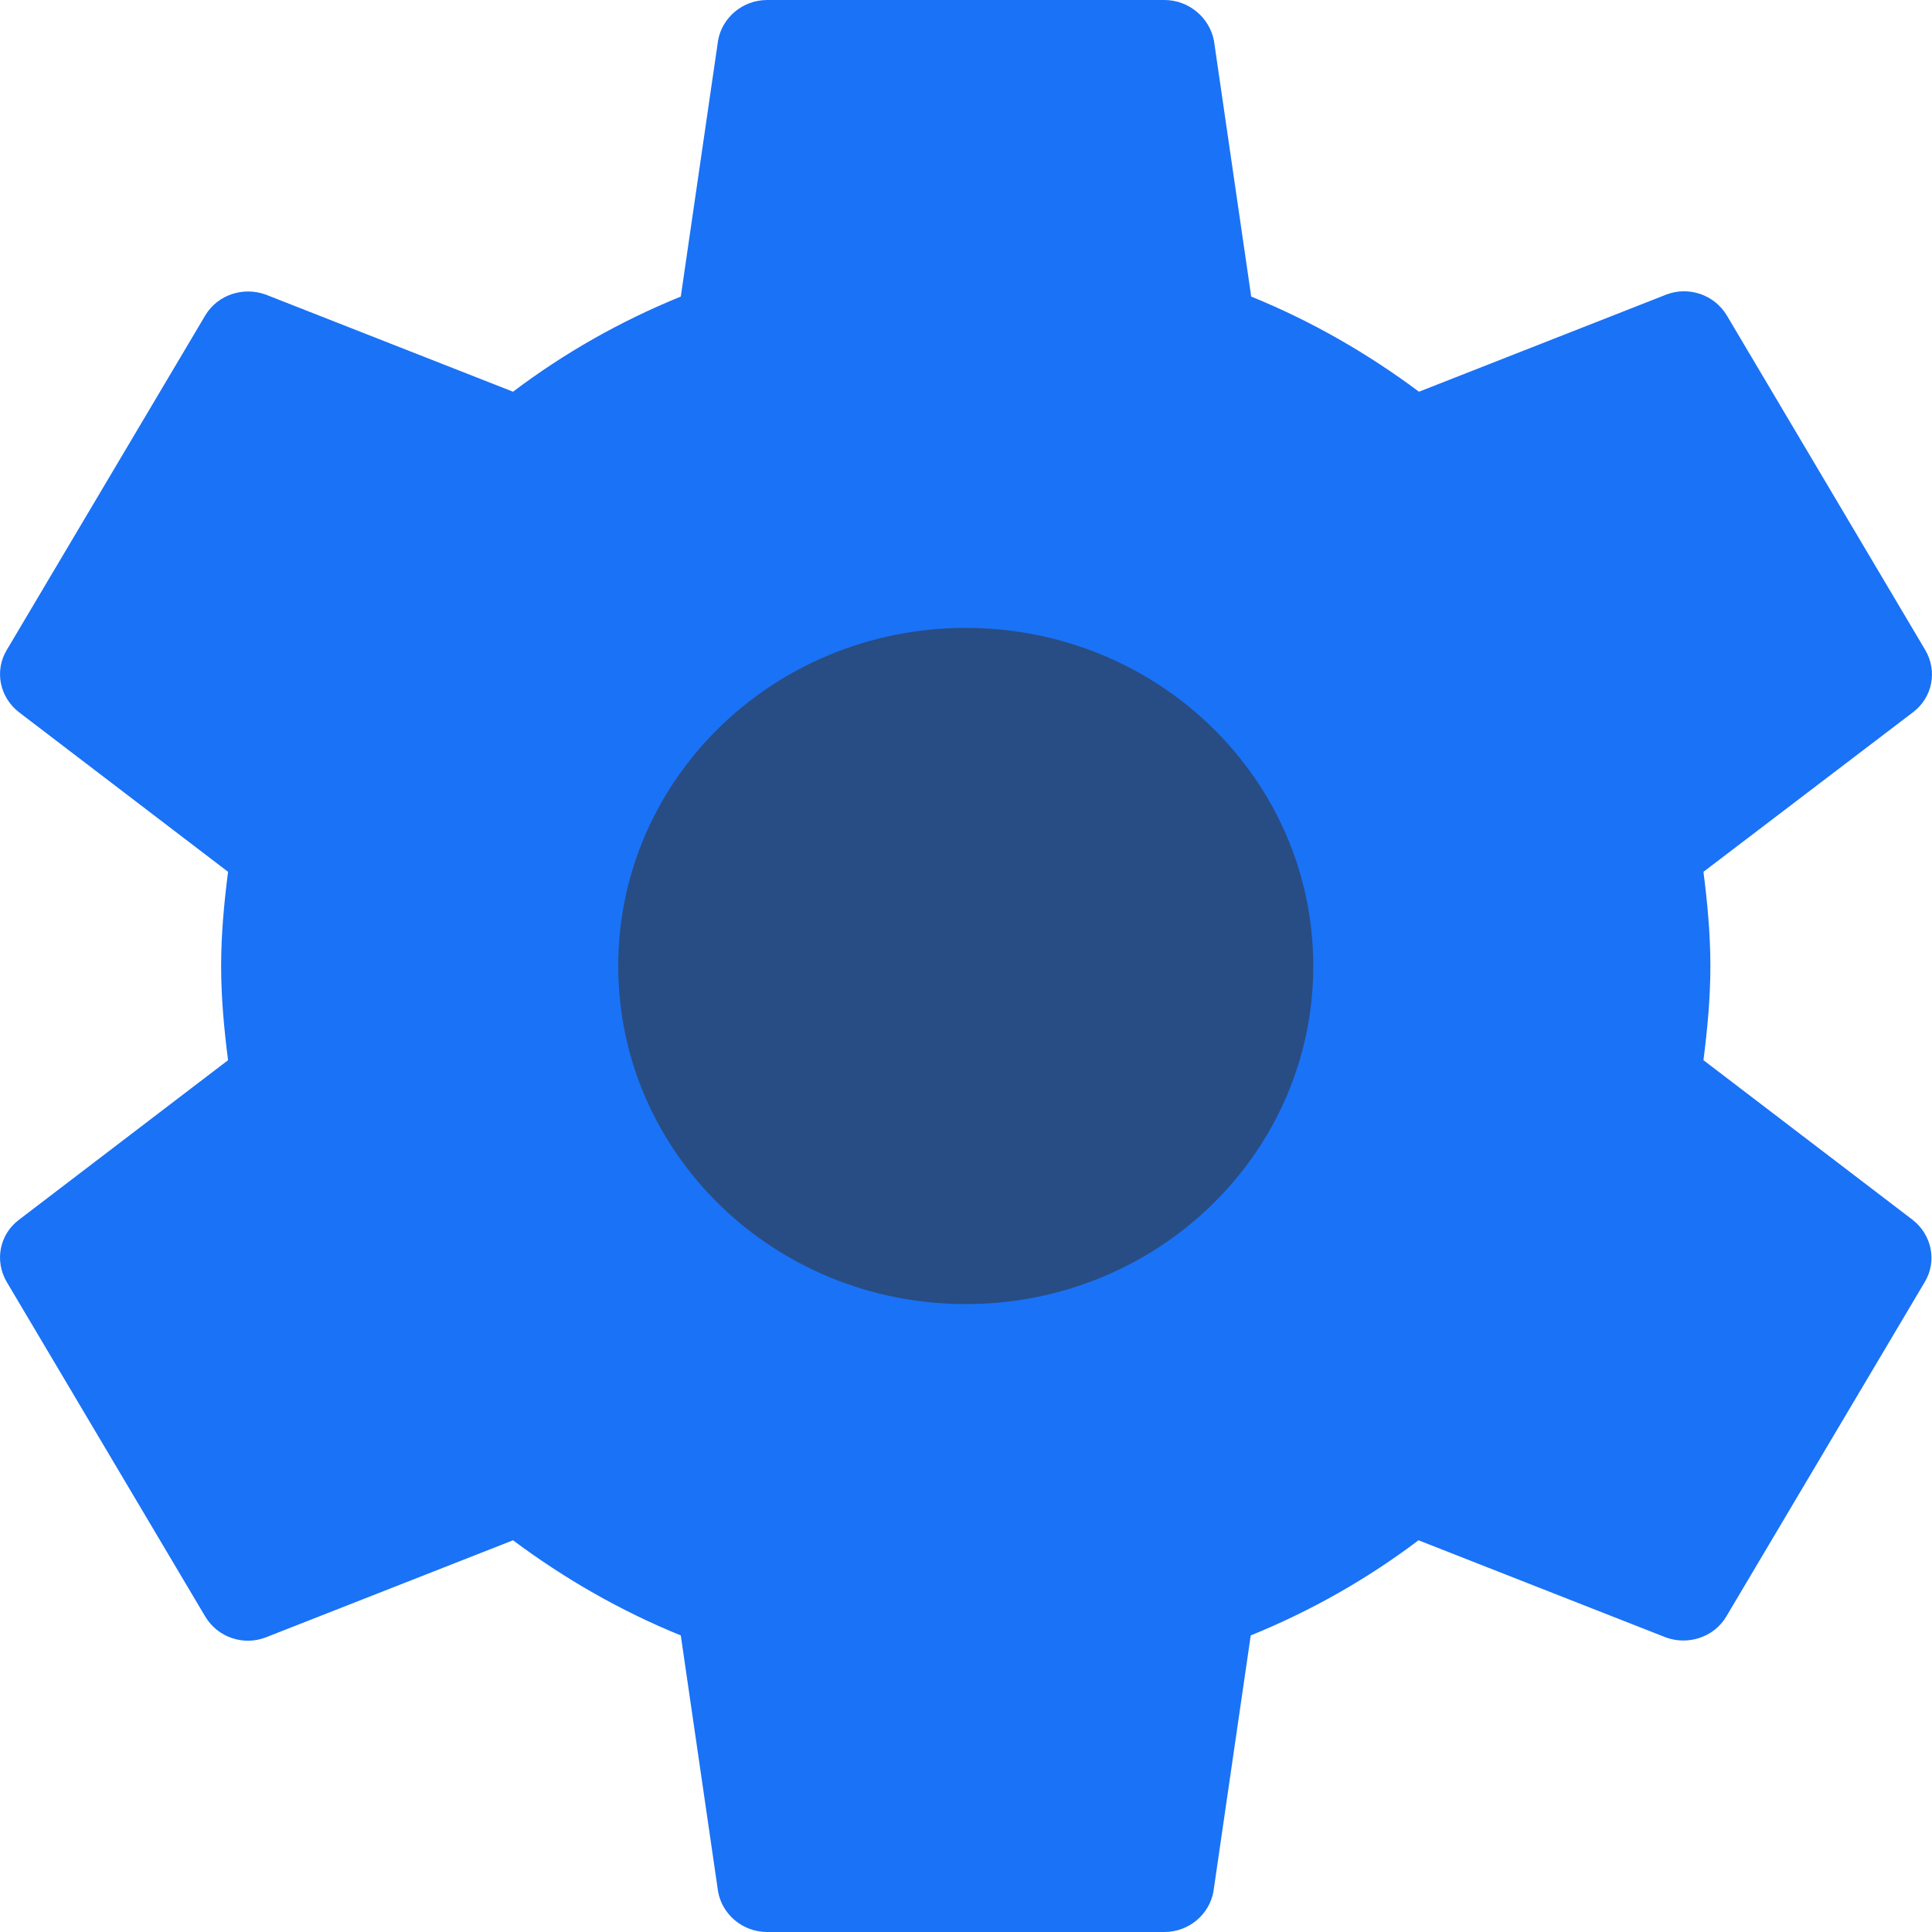 <svg width="24" height="24" viewBox="0 0 24 24" fill="none" xmlns="http://www.w3.org/2000/svg">
<circle cx="12" cy="12" r="5" fill="#284D84"/>
<path d="M23.763 15.156L21.161 13.17C21.21 12.786 21.247 12.396 21.247 12C21.247 11.604 21.21 11.214 21.161 10.83L23.769 8.844C24.003 8.664 24.071 8.34 23.917 8.076L21.451 3.918C21.296 3.66 20.976 3.552 20.698 3.66L17.627 4.866C16.992 4.392 16.295 3.99 15.543 3.684L15.08 0.504C15.025 0.222 14.772 0 14.464 0H9.53C9.222 0 8.969 0.222 8.92 0.504L8.457 3.684C7.705 3.99 7.008 4.386 6.373 4.866L3.302 3.66C3.024 3.558 2.704 3.66 2.55 3.918L0.083 8.076C-0.071 8.334 -0.004 8.658 0.231 8.844L2.833 10.83C2.784 11.214 2.747 11.604 2.747 12C2.747 12.396 2.784 12.786 2.833 13.17L0.231 15.156C-0.004 15.336 -0.071 15.66 0.083 15.924L2.55 20.082C2.704 20.34 3.024 20.448 3.302 20.34L6.373 19.134C7.008 19.608 7.705 20.01 8.457 20.316L8.92 23.496C8.969 23.778 9.222 24 9.53 24H14.464C14.772 24 15.025 23.778 15.074 23.496L15.537 20.316C16.289 20.01 16.986 19.614 17.621 19.134L20.692 20.34C20.969 20.442 21.29 20.34 21.444 20.082L23.911 15.924C24.065 15.666 23.997 15.342 23.763 15.156ZM11.997 16.2C9.61 16.2 7.68 14.322 7.68 12C7.68 9.678 9.61 7.8 11.997 7.8C14.383 7.8 16.314 9.678 16.314 12C16.314 14.322 14.383 16.2 11.997 16.2Z" fill="#1A72F6"/>
</svg>
